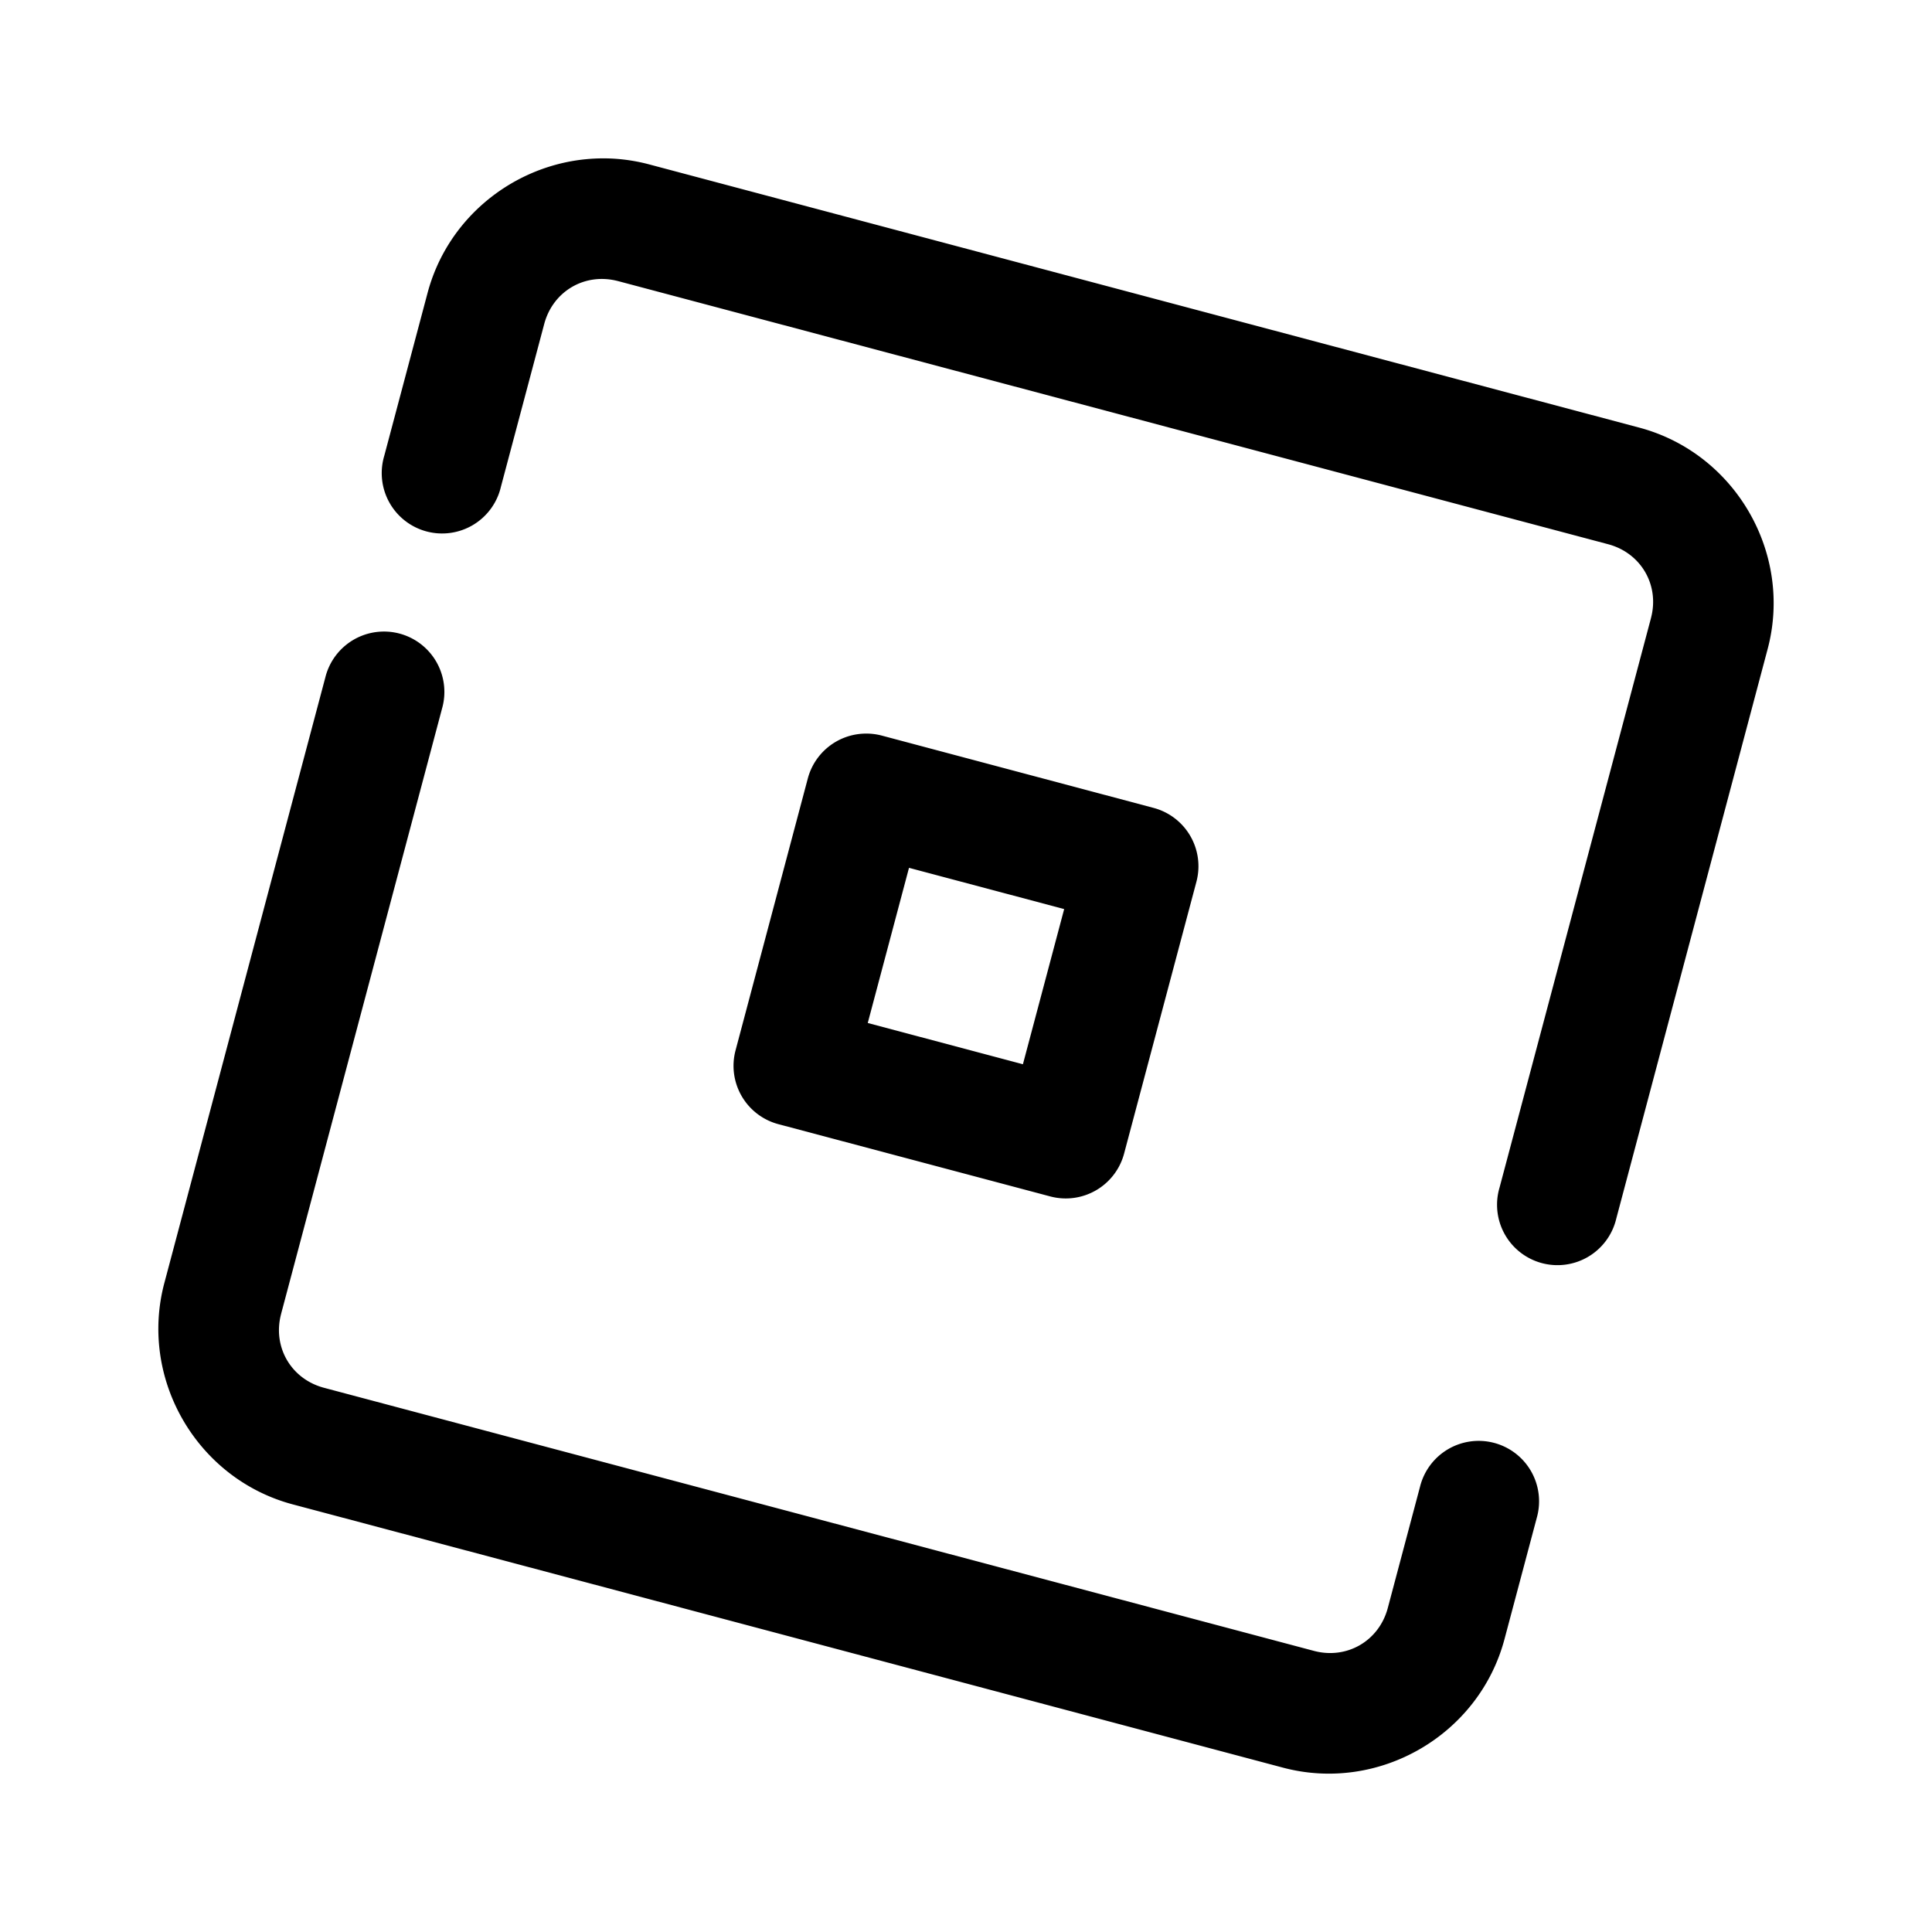 <svg xmlns="http://www.w3.org/2000/svg" x="0px" y="0px" width="100" height="100" viewBox="0 0 48 48">
<path d="M 15.232 3.941 C 14.935 3.925 14.641 3.939 14.352 3.98 C 12.616 4.23 11.099 5.489 10.623 7.277 L 9.547 11.324 A 1.5 1.5 0 1 0 12.445 12.094 L 13.521 8.049 C 13.739 7.23 14.538 6.767 15.355 6.984 A 1.5 1.5 0 0 0 15.357 6.984 L 39.953 13.521 C 40.772 13.739 41.235 14.538 41.018 15.355 A 1.5 1.5 0 0 0 41.018 15.357 L 37.256 29.504 A 1.501 1.501 0 1 0 40.156 30.275 L 43.916 16.127 C 44.551 13.742 43.108 11.257 40.723 10.623 L 16.127 4.084 C 15.829 4.005 15.529 3.958 15.232 3.941 z M 9.457 15.693 A 1.5 1.5 0 0 0 8.084 16.826 L 4.084 31.873 C 3.449 34.258 4.892 36.743 7.277 37.377 L 31.873 43.916 C 34.258 44.551 36.745 43.108 37.379 40.723 L 38.182 37.705 A 1.501 1.501 0 1 0 35.281 36.934 L 34.479 39.951 C 34.261 40.77 33.462 41.233 32.645 41.016 L 8.049 34.479 C 7.23 34.261 6.767 33.462 6.984 32.645 A 1.5 1.5 0 0 0 6.984 32.643 L 10.984 17.598 A 1.5 1.5 0 0 0 9.457 15.693 z M 21.459 18.227 A 1.5 1.5 0 0 0 20.07 19.34 L 18.275 26.094 A 1.5 1.5 0 0 0 19.34 27.93 L 26.094 29.725 A 1.5 1.5 0 0 0 27.928 28.66 L 29.725 21.906 A 1.5 1.5 0 0 0 28.66 20.072 L 21.906 18.275 A 1.5 1.5 0 0 0 21.459 18.227 z M 22.584 21.561 L 26.439 22.586 L 25.414 26.441 L 21.559 25.416 L 22.584 21.561 z"></path>
</svg>
